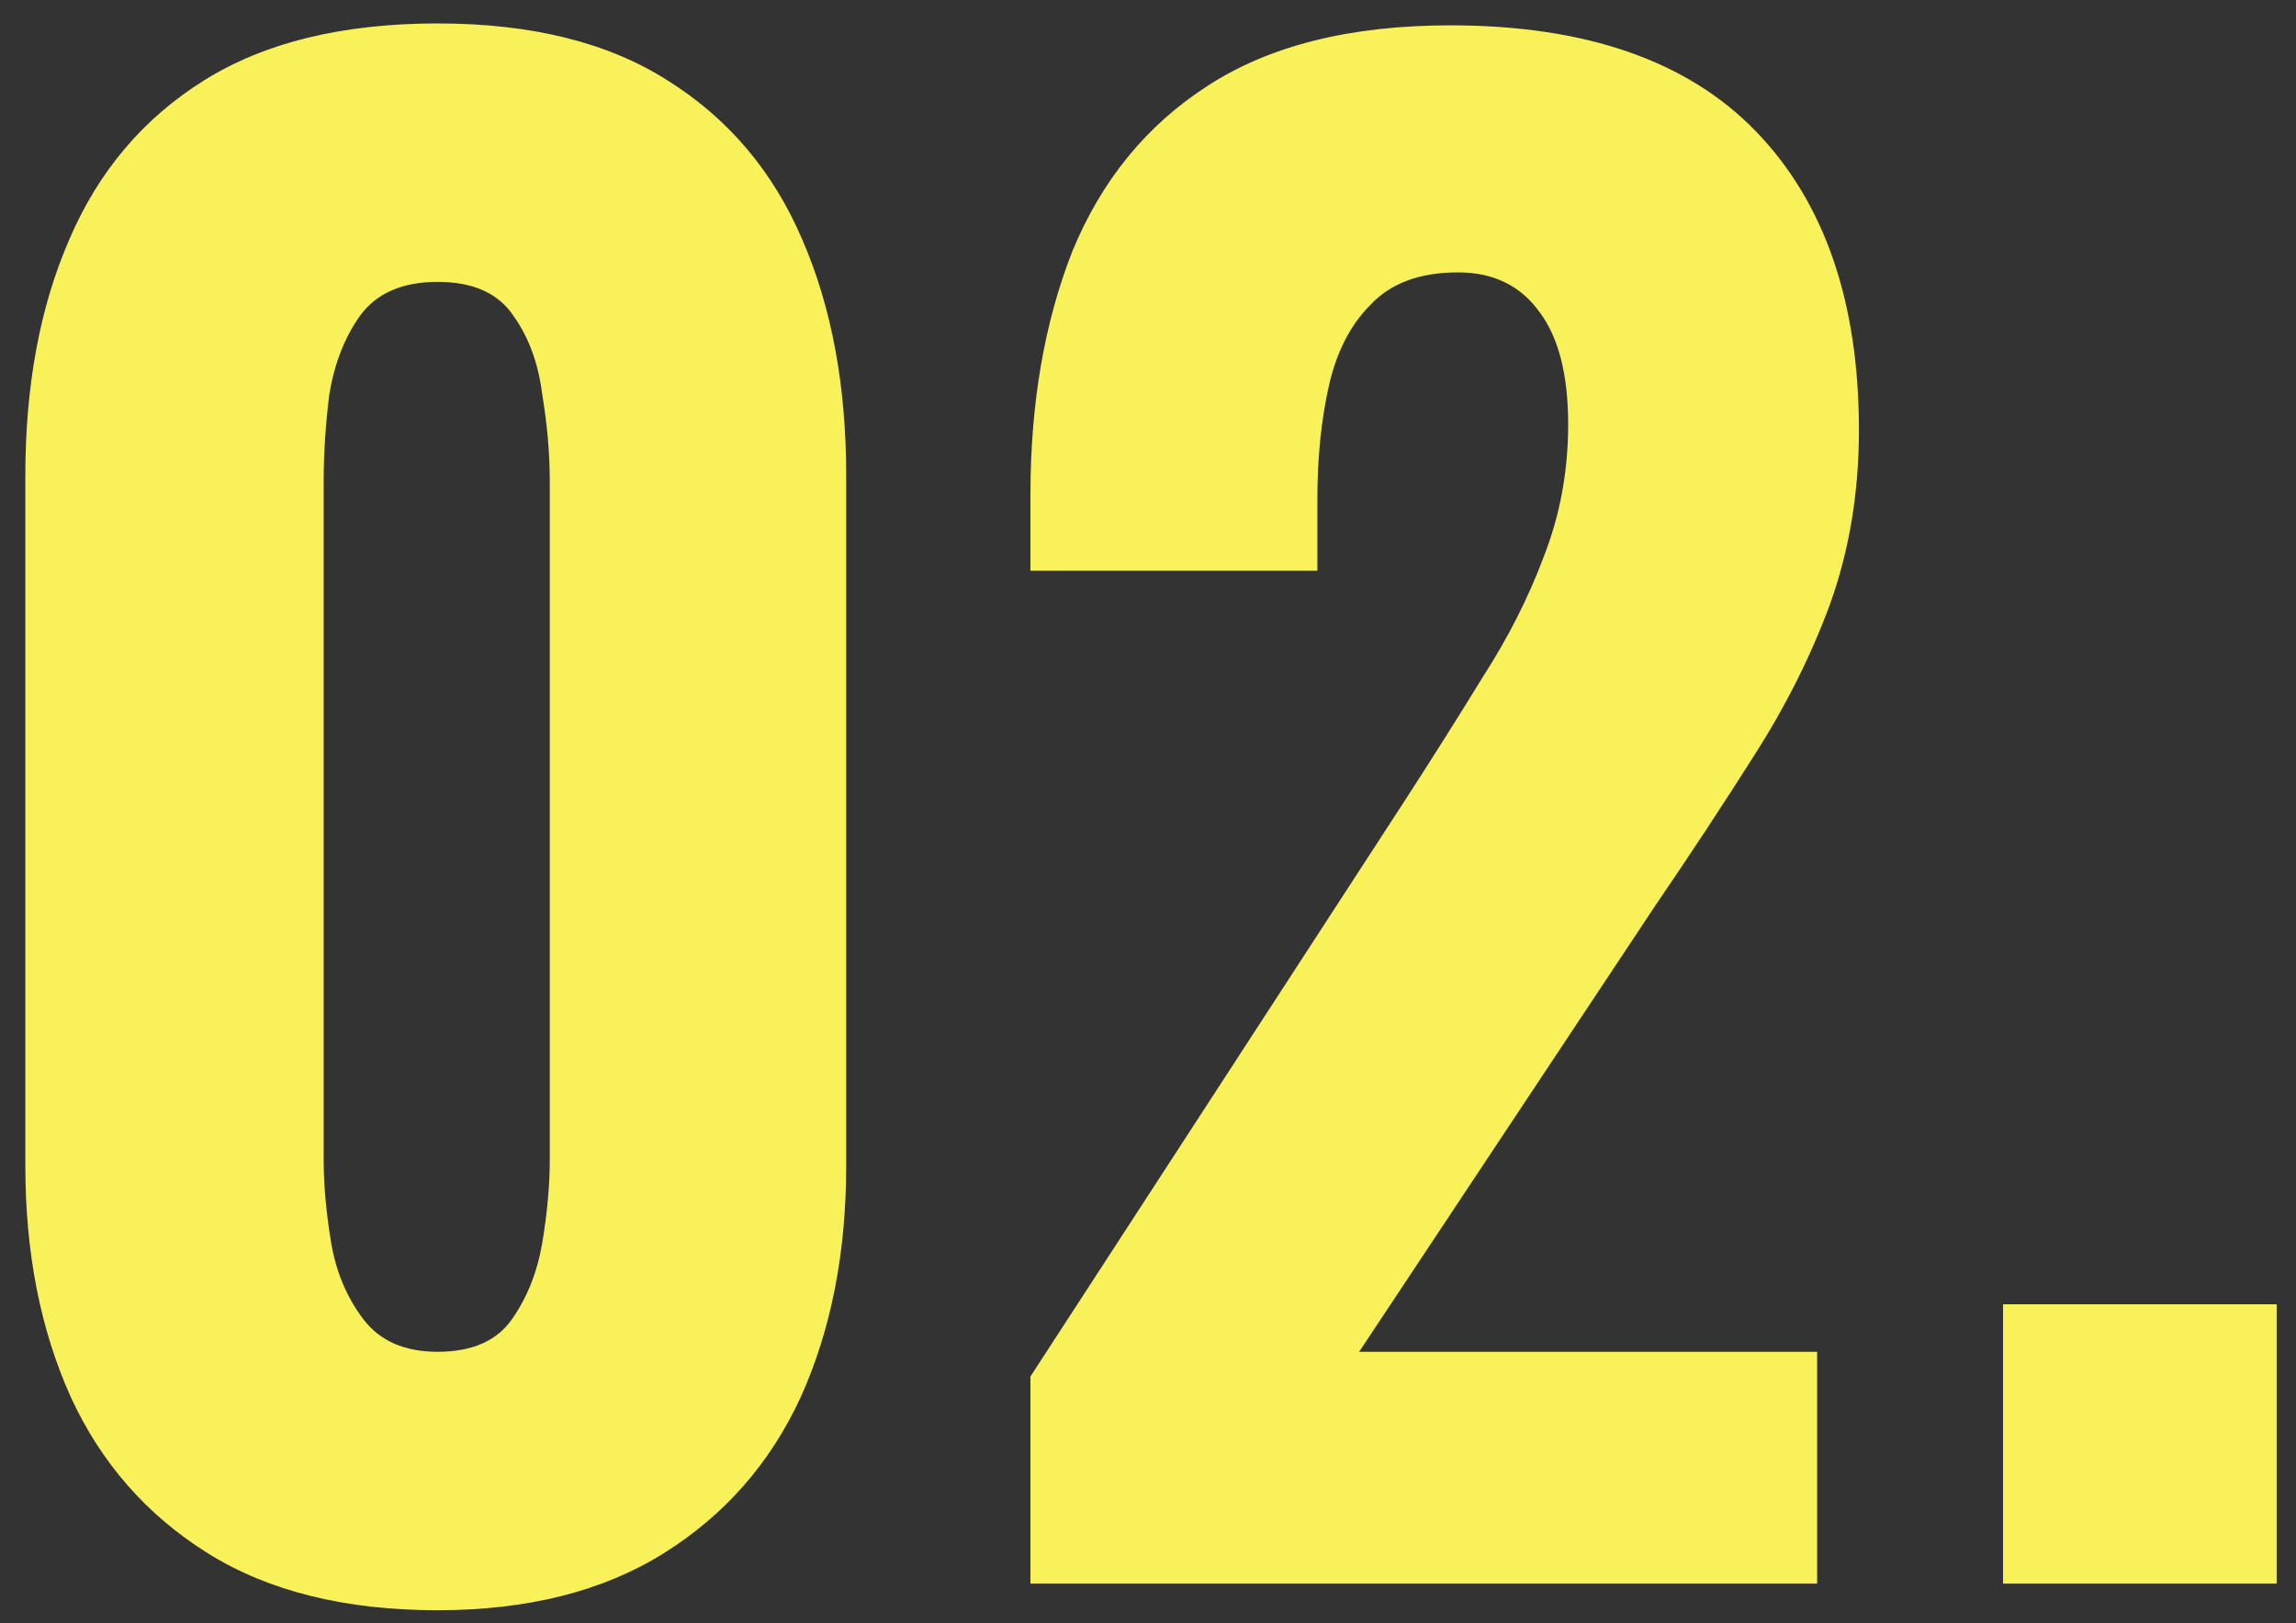 <svg width="58" height="41" viewBox="0 0 58 41" fill="none" xmlns="http://www.w3.org/2000/svg">
<rect x="0" y="0" width="58" height="41" fill="#333333" stroke="none"/>
<path d="M11.056 40.672C8.72 40.672 6.784 40.192 5.248 39.232C3.712 38.272 2.56 36.96 1.792 35.296C1.024 33.6 0.64 31.648 0.64 29.44V12.016C0.64 9.744 1.008 7.76 1.744 6.064C2.48 4.336 3.616 2.992 5.152 2.032C6.688 1.072 8.656 0.592 11.056 0.592C13.424 0.592 15.36 1.072 16.864 2.032C18.4 2.992 19.536 4.336 20.272 6.064C21.008 7.76 21.376 9.744 21.376 12.016V29.44C21.376 31.648 20.992 33.6 20.224 35.296C19.456 36.96 18.304 38.272 16.768 39.232C15.232 40.192 13.328 40.672 11.056 40.672ZM11.056 34.144C11.92 34.144 12.544 33.872 12.928 33.328C13.312 32.784 13.568 32.144 13.696 31.408C13.824 30.64 13.888 29.936 13.888 29.296V12.16C13.888 11.456 13.824 10.72 13.696 9.952C13.6 9.184 13.36 8.528 12.976 7.984C12.592 7.408 11.952 7.12 11.056 7.12C10.16 7.12 9.504 7.408 9.088 7.984C8.704 8.528 8.448 9.184 8.32 9.952C8.224 10.72 8.176 11.456 8.176 12.16V29.296C8.176 29.936 8.24 30.64 8.368 31.408C8.496 32.144 8.768 32.784 9.184 33.328C9.6 33.872 10.224 34.144 11.056 34.144ZM26.03 40V34.768L35.486 20.224C36.191 19.136 36.846 18.096 37.455 17.104C38.094 16.112 38.606 15.104 38.99 14.08C39.407 13.024 39.614 11.904 39.614 10.72C39.614 9.472 39.374 8.528 38.895 7.888C38.414 7.216 37.727 6.88 36.831 6.88C35.87 6.88 35.135 7.152 34.623 7.696C34.111 8.208 33.758 8.896 33.566 9.76C33.374 10.624 33.279 11.568 33.279 12.592V14.416H26.03V12.496C26.03 10.192 26.383 8.144 27.087 6.352C27.823 4.56 28.959 3.168 30.494 2.176C32.062 1.152 34.111 0.64 36.639 0.64C40.062 0.64 42.639 1.536 44.367 3.328C46.094 5.12 46.959 7.632 46.959 10.864C46.959 12.432 46.718 13.888 46.239 15.232C45.758 16.544 45.118 17.824 44.319 19.072C43.55 20.288 42.718 21.552 41.822 22.864L34.334 34.144H45.903V40H26.03ZM50.6 40V32.944H57.512V40H50.6Z" fill="#F8F15A"/>
</svg>
